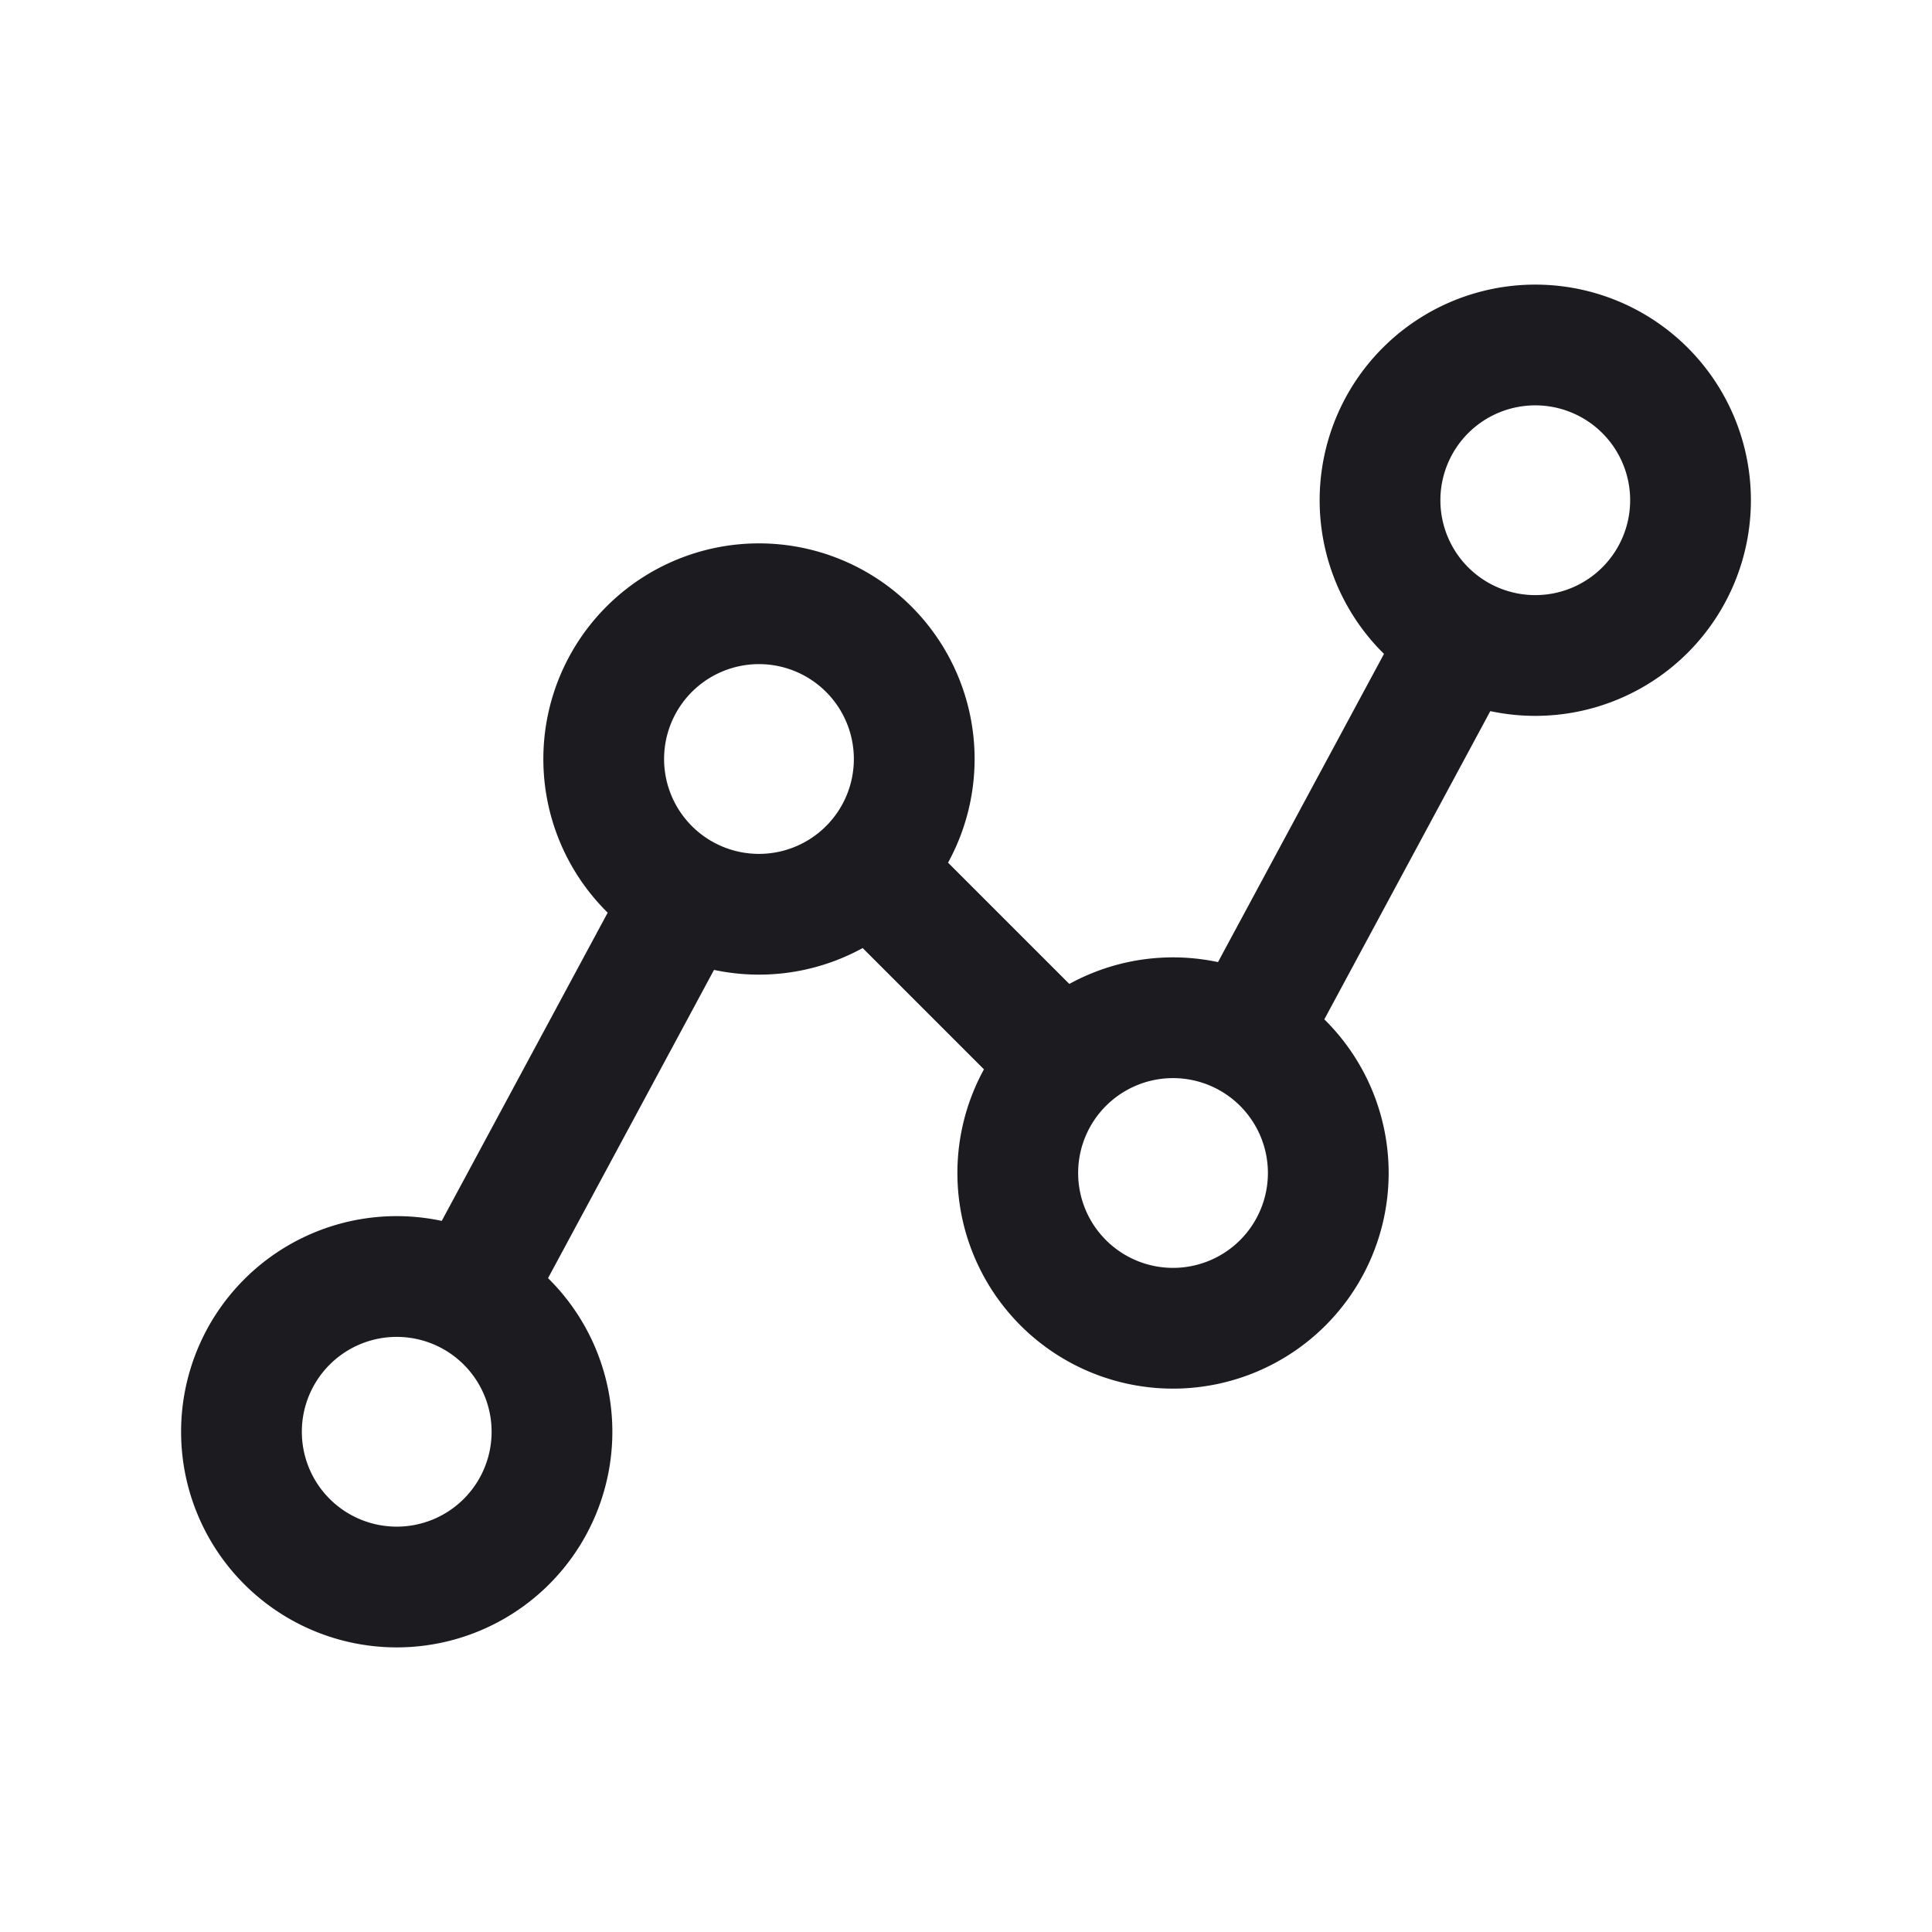<svg xmlns="http://www.w3.org/2000/svg" width="32" height="32" fill="none"><path stroke="#1C1B1F" stroke-linecap="round" stroke-linejoin="round" stroke-width="2" d="M6.571 26.286a2.571 2.571 0 1 0 0-5.143 2.571 2.571 0 0 0 0 5.143ZM12.571 15.143a2.571 2.571 0 1 0 0-5.143 2.571 2.571 0 0 0 0 5.143ZM19.429 22a2.571 2.571 0 1 0 0-5.143 2.571 2.571 0 0 0 0 5.143ZM25.429 10.857a2.571 2.571 0 1 0 0-5.143 2.571 2.571 0 0 0 0 5.143ZM11.352 14.836 7.791 21.45M17.61 17.61l-3.22-3.22M24.21 10.55l-3.562 6.614"/></svg>